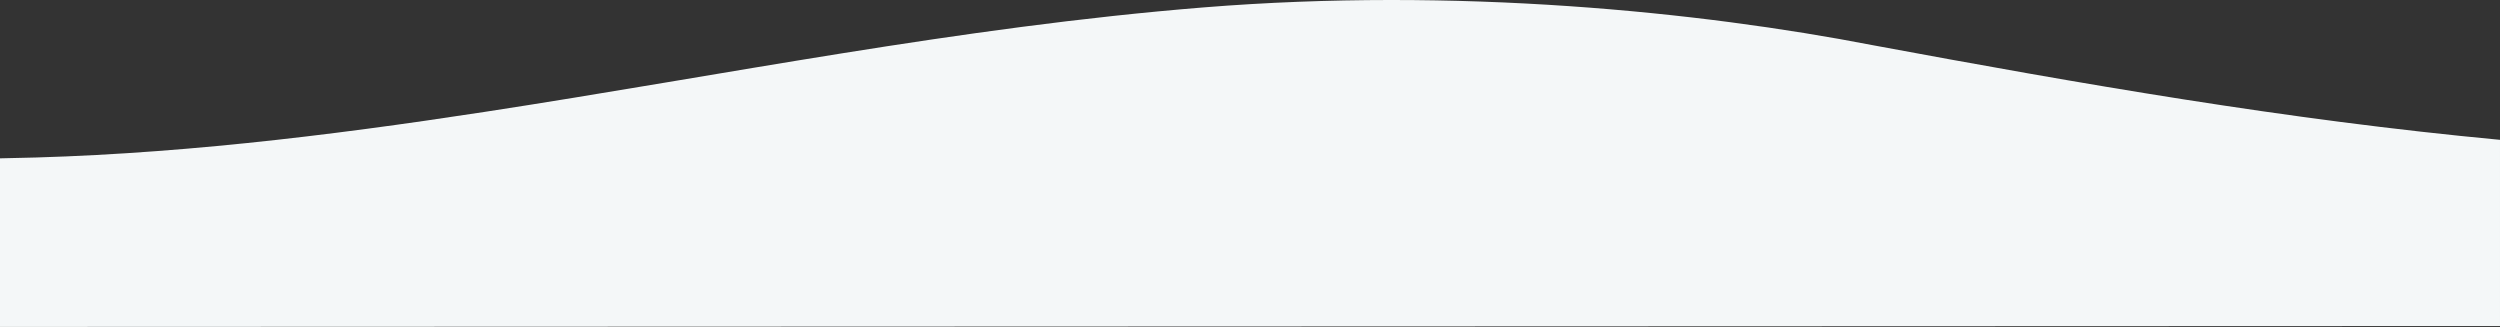 <svg xmlns="http://www.w3.org/2000/svg" width="1300" height="170" viewBox="0 0 1300 170"><rect x="0" y="0" width="1300" height="170" fill="#333333" stroke="none"/><path d="M-372.412,892.845c.994-.03,1.98-.052,2.949-.069,84.021-1.421,167.1-11.527,248.945-24.067,124.277-19.041,247.082-44.118,373.875-54.344,131.66-10.617,258.208,2.237,347.828,19.6,108.207,20.08,215.427,38.849,326.4,49.254v96.794l-1300,.5Z" transform="translate(372.412 -810.506)" fill="#f4f7f8"/></svg>